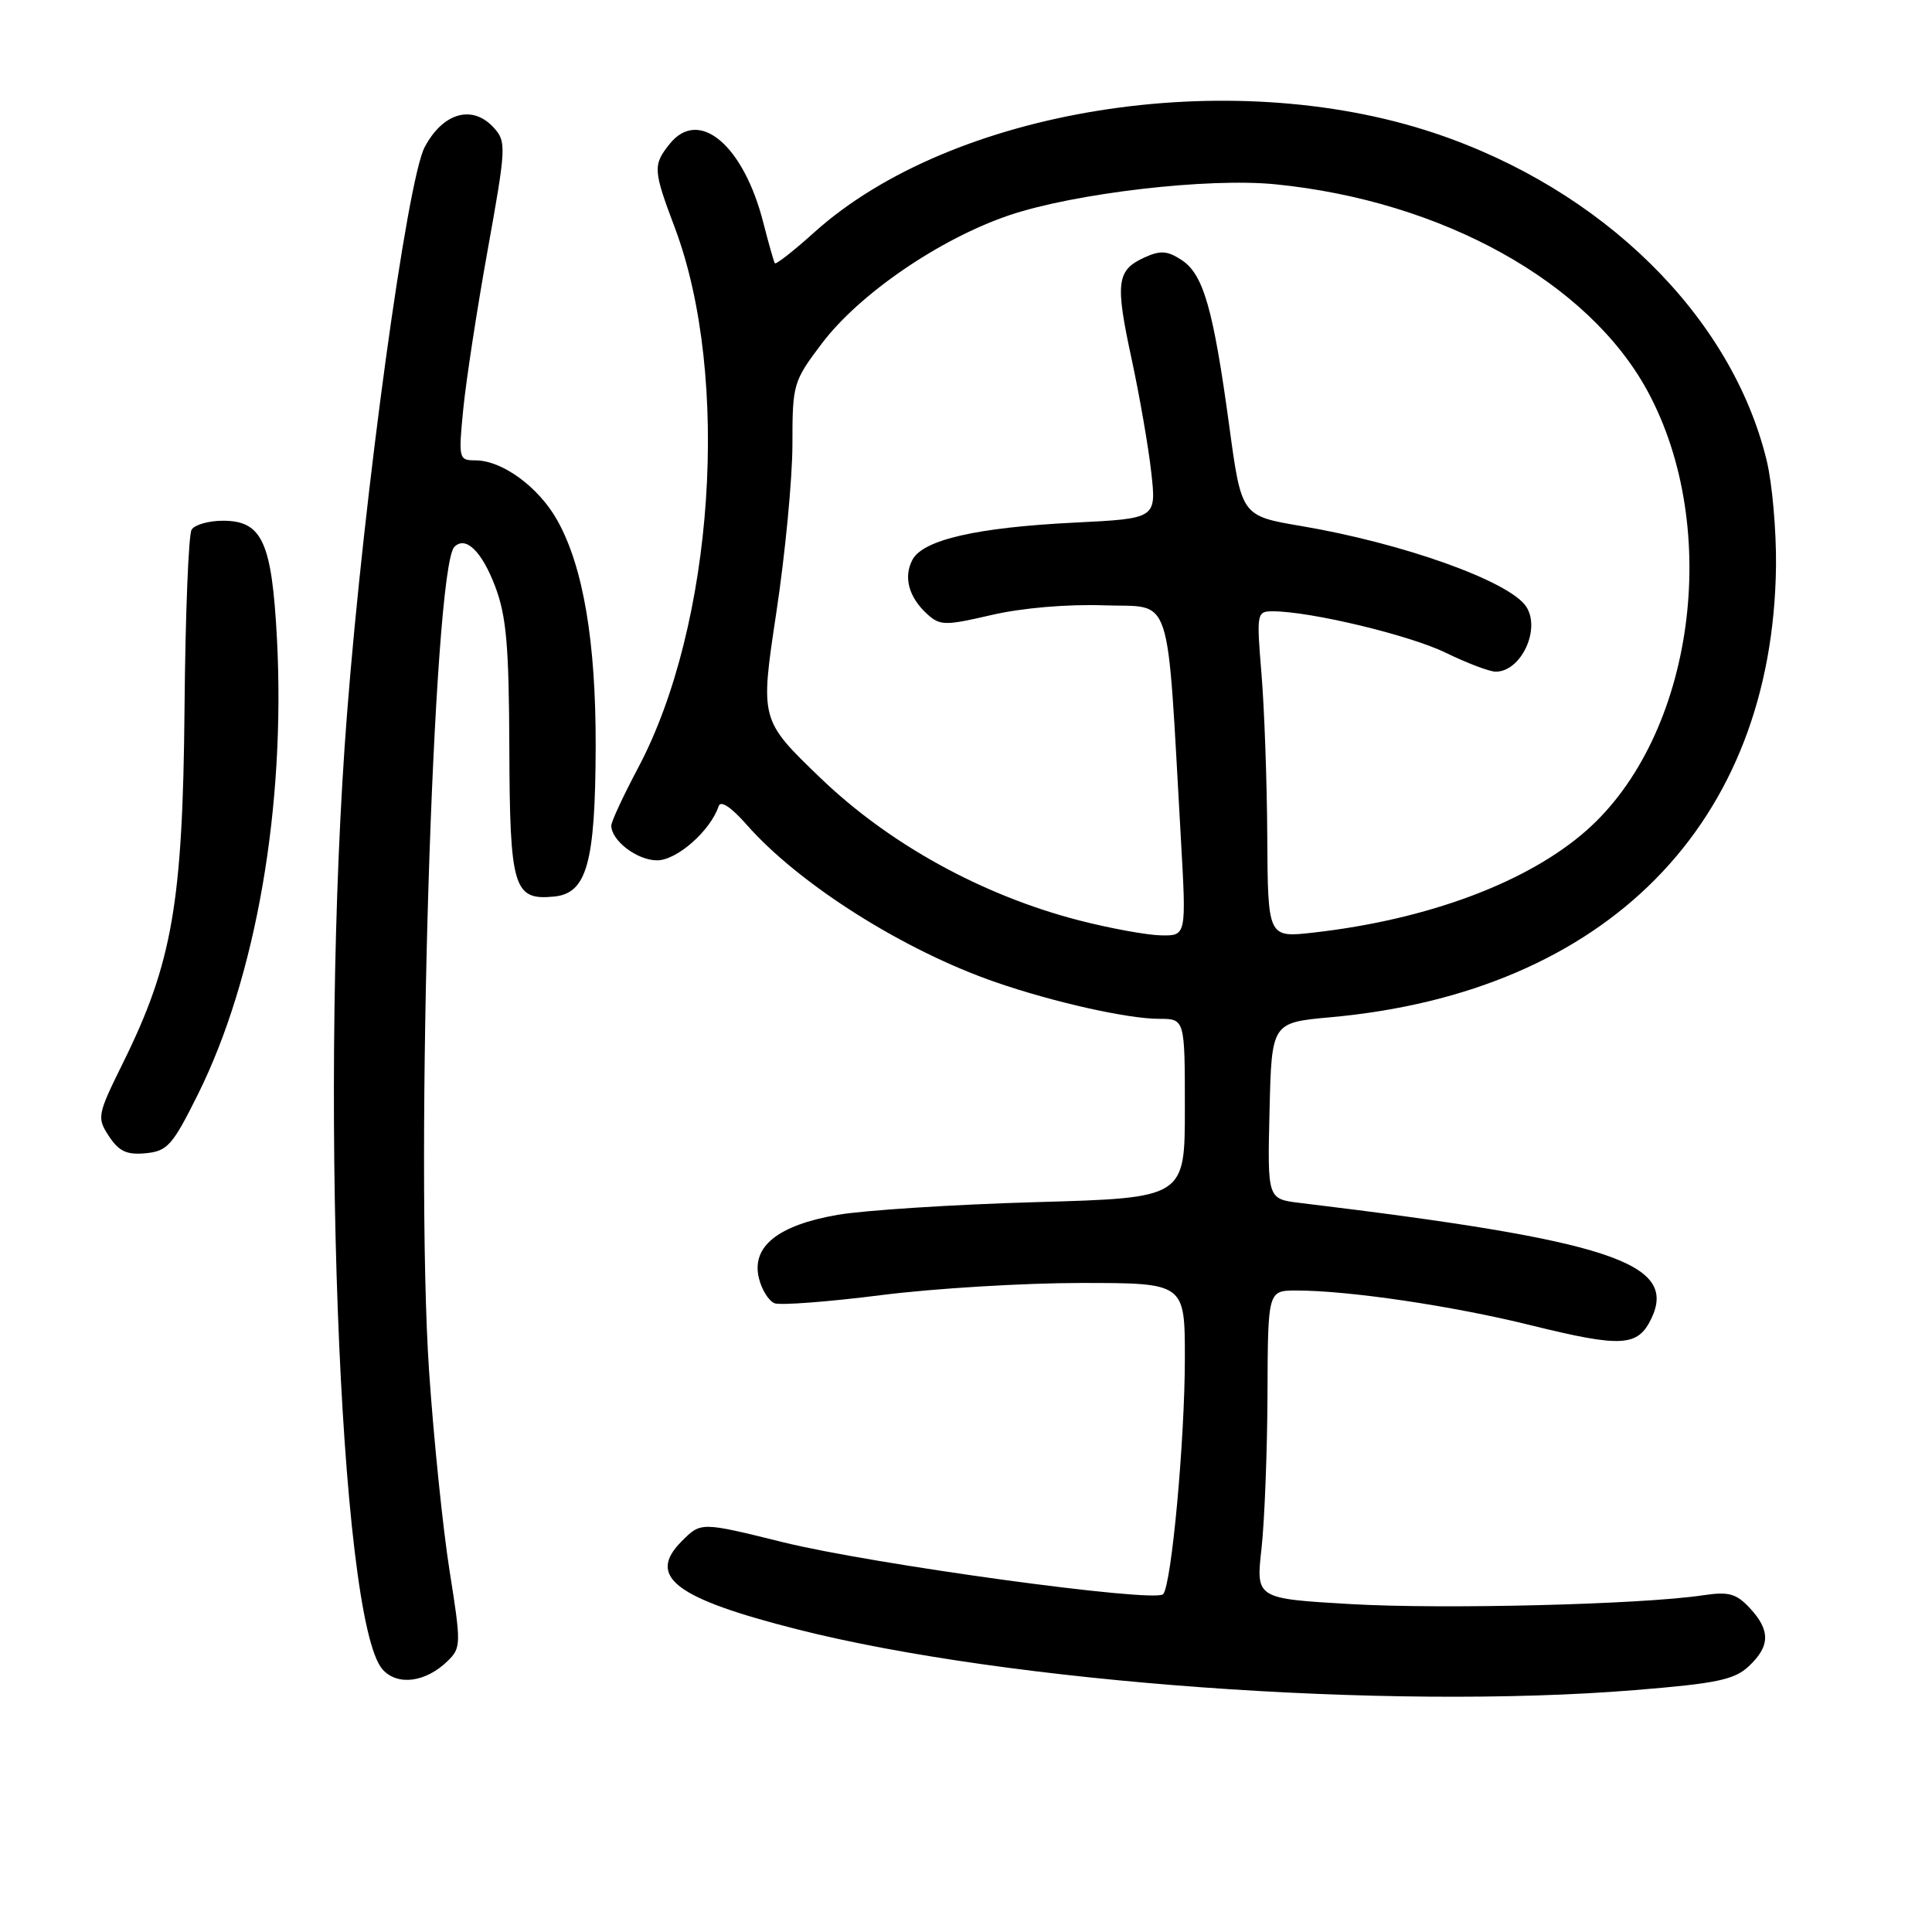<?xml version="1.0" encoding="UTF-8" standalone="no"?>
<!DOCTYPE svg PUBLIC "-//W3C//DTD SVG 1.1//EN" "http://www.w3.org/Graphics/SVG/1.1/DTD/svg11.dtd" >
<svg xmlns="http://www.w3.org/2000/svg" xmlns:xlink="http://www.w3.org/1999/xlink" version="1.1" viewBox="0 0 256 256">
 <g >
 <path fill="currentColor"
d=" M 216.59 223.95 C 227.48 223.07 229.82 222.58 231.73 220.78 C 234.57 218.12 234.60 216.02 231.86 213.08 C 230.05 211.14 229.06 210.87 225.61 211.39 C 217.41 212.61 191.20 213.26 178.96 212.55 C 166.41 211.82 166.41 211.82 167.16 205.16 C 167.56 201.50 167.92 192.31 167.95 184.75 C 168.00 171.00 168.00 171.00 171.78 171.00 C 178.71 171.00 192.39 173.02 202.79 175.59 C 214.90 178.58 217.02 178.46 218.82 174.70 C 222.34 167.32 213.30 164.35 172.22 159.39 C 167.94 158.87 167.94 158.87 168.22 147.18 C 168.50 135.50 168.50 135.50 176.32 134.79 C 212.89 131.48 234.91 109.16 235.33 75.00 C 235.38 70.33 234.83 64.03 234.09 61.00 C 229.44 41.88 212.34 25.05 190.00 17.61 C 162.74 8.54 126.09 14.42 107.89 30.79 C 105.16 33.25 102.81 35.09 102.67 34.88 C 102.53 34.67 101.85 32.26 101.15 29.53 C 98.54 19.25 92.64 14.25 88.77 19.03 C 86.49 21.85 86.53 22.51 89.42 30.18 C 96.84 49.90 94.60 82.83 84.55 101.75 C 82.60 105.43 81.00 108.86 81.00 109.39 C 81.00 111.39 84.43 114.00 87.07 114.00 C 89.69 114.00 94.14 110.08 95.23 106.81 C 95.49 106.02 96.90 106.96 98.91 109.25 C 105.88 117.18 119.75 125.95 132.00 130.17 C 139.61 132.80 149.46 135.00 153.56 135.00 C 157.00 135.00 157.00 135.00 157.00 146.86 C 157.00 158.73 157.00 158.73 137.25 159.29 C 126.39 159.60 114.58 160.36 111.00 160.97 C 103.04 162.35 99.51 165.20 100.57 169.41 C 100.95 170.93 101.88 172.40 102.64 172.69 C 103.40 172.98 109.76 172.50 116.76 171.61 C 123.77 170.72 135.69 170.00 143.25 170.00 C 157.00 170.00 157.00 170.00 157.00 179.96 C 157.00 190.80 155.23 210.05 154.12 211.24 C 153.02 212.41 115.70 207.30 103.74 204.35 C 92.88 201.66 92.88 201.66 90.34 204.21 C 85.65 208.90 89.44 211.79 105.66 215.90 C 133.61 222.98 183.77 226.62 216.59 223.95 Z  M 59.34 220.07 C 61.10 218.34 61.11 217.83 59.57 208.14 C 58.69 202.58 57.47 190.70 56.86 181.76 C 54.97 153.82 57.38 75.29 60.21 72.46 C 61.70 70.97 63.83 73.03 65.60 77.67 C 67.10 81.63 67.44 85.51 67.49 99.12 C 67.55 117.69 68.05 119.32 73.41 118.80 C 77.76 118.38 78.88 114.36 78.93 99.00 C 78.97 85.04 77.28 75.05 73.83 68.92 C 71.36 64.52 66.54 61.00 62.99 61.00 C 60.79 61.00 60.74 60.79 61.38 54.25 C 61.74 50.54 63.19 41.06 64.61 33.18 C 67.07 19.52 67.11 18.78 65.44 16.93 C 62.61 13.81 58.70 14.91 56.27 19.50 C 53.94 23.91 48.27 65.22 45.99 94.50 C 42.22 142.78 44.90 214.82 50.71 221.23 C 52.69 223.42 56.43 222.92 59.34 220.07 Z  M 26.23 145.00 C 33.93 129.51 37.85 106.88 36.70 84.67 C 36.02 71.80 34.75 69.00 29.54 69.00 C 27.66 69.00 25.79 69.53 25.39 70.18 C 24.98 70.83 24.56 81.52 24.45 93.93 C 24.22 119.59 22.83 127.60 16.34 140.75 C 12.88 147.76 12.82 148.08 14.44 150.56 C 15.77 152.57 16.80 153.05 19.31 152.81 C 22.19 152.53 22.86 151.77 26.23 145.00 Z  M 143.00 121.96 C 130.17 118.65 117.82 111.85 108.70 103.07 C 100.72 95.39 100.72 95.39 102.86 81.22 C 104.04 73.44 105.00 63.38 105.00 58.87 C 105.00 50.90 105.10 50.54 108.90 45.51 C 113.87 38.93 124.53 31.64 133.73 28.52 C 142.42 25.59 160.07 23.53 168.99 24.42 C 191.10 26.62 210.43 37.35 218.28 51.77 C 228.25 70.09 224.44 97.52 210.19 110.06 C 202.41 116.92 189.18 121.86 174.06 123.57 C 168.00 124.26 168.00 124.26 167.92 110.88 C 167.88 103.52 167.53 93.79 167.15 89.25 C 166.49 81.23 166.53 81.00 168.65 81.00 C 173.61 81.00 186.81 84.16 191.58 86.50 C 194.40 87.87 197.37 89.00 198.19 89.00 C 201.55 89.00 204.19 83.37 202.23 80.38 C 200.03 77.03 185.95 71.99 172.41 69.70 C 164.50 68.36 164.50 68.36 162.88 56.43 C 160.77 40.93 159.46 36.35 156.58 34.46 C 154.69 33.22 153.76 33.15 151.64 34.12 C 147.96 35.80 147.75 37.43 149.94 47.54 C 151.00 52.47 152.18 59.25 152.55 62.60 C 153.23 68.71 153.23 68.71 142.36 69.25 C 129.44 69.89 122.33 71.52 120.91 74.16 C 119.68 76.47 120.41 79.15 122.88 81.39 C 124.56 82.91 125.24 82.92 131.43 81.48 C 135.46 80.55 141.42 80.04 146.32 80.21 C 155.51 80.54 154.56 77.64 156.48 111.25 C 157.20 124.00 157.20 124.00 153.85 123.94 C 152.01 123.91 147.12 123.02 143.00 121.96 Z "/>
</g>
</svg>